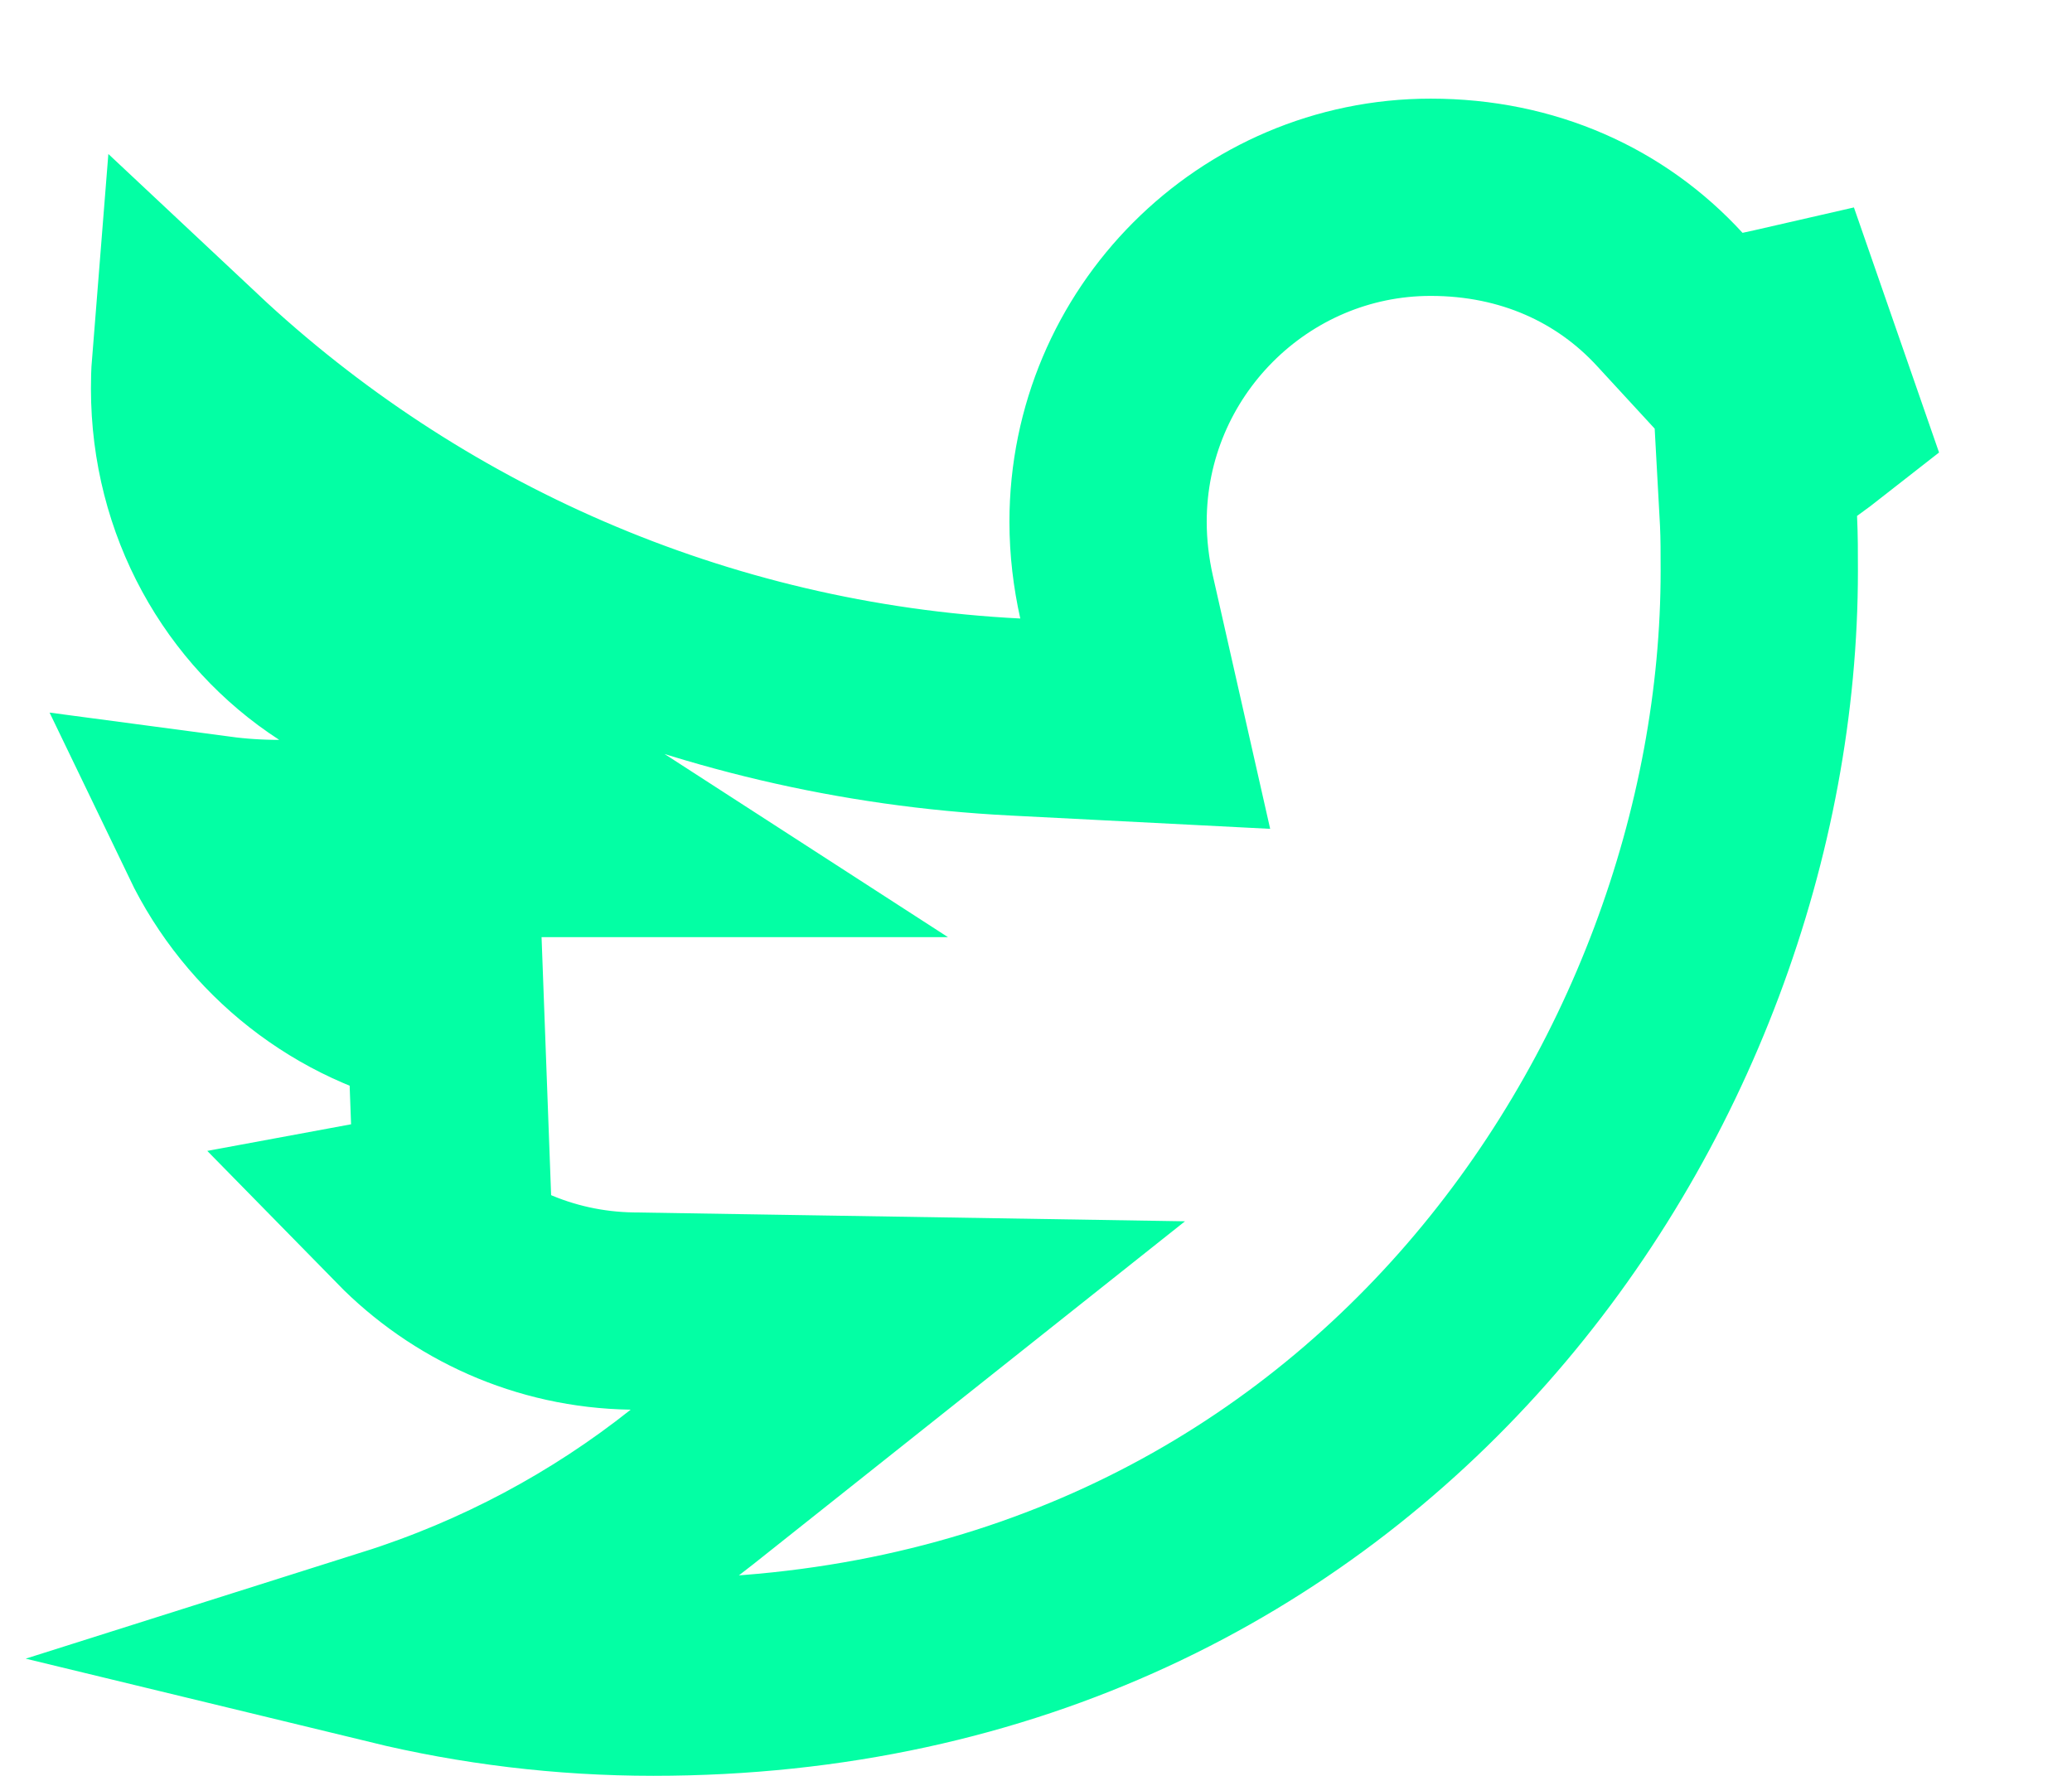 <svg width="14" height="12" viewBox="0 0 14 12" fill="none" xmlns="http://www.w3.org/2000/svg">
<path d="M4.271 8.859C3.675 8.85 3.14 8.6 2.753 8.205C2.856 8.186 2.958 8.163 3.059 8.135L3.011 6.839C2.332 6.704 1.765 6.25 1.471 5.639C1.606 5.657 1.745 5.666 1.887 5.666H4.146L2.249 4.44C1.665 4.062 1.281 3.392 1.281 2.626C1.281 2.575 1.282 2.524 1.286 2.474C2.757 3.854 4.71 4.736 6.86 4.845L7.738 4.89L7.544 4.033C7.508 3.871 7.487 3.701 7.487 3.526C7.487 2.312 8.471 1.333 9.667 1.333C10.324 1.333 10.885 1.59 11.283 2.024L11.539 2.302L11.909 2.226C11.97 2.213 12.032 2.199 12.093 2.185L12.316 2.827C12.265 2.867 12.213 2.906 12.16 2.944L11.862 3.156L11.882 3.521C11.887 3.627 11.887 3.73 11.887 3.859C11.887 7.352 9.223 11.333 4.414 11.333C3.807 11.333 3.217 11.26 2.652 11.123C3.395 10.888 4.078 10.522 4.675 10.048L6.134 8.889L4.271 8.859Z" stroke="#03ffa4" stroke-width="1.333"/>
</svg>
